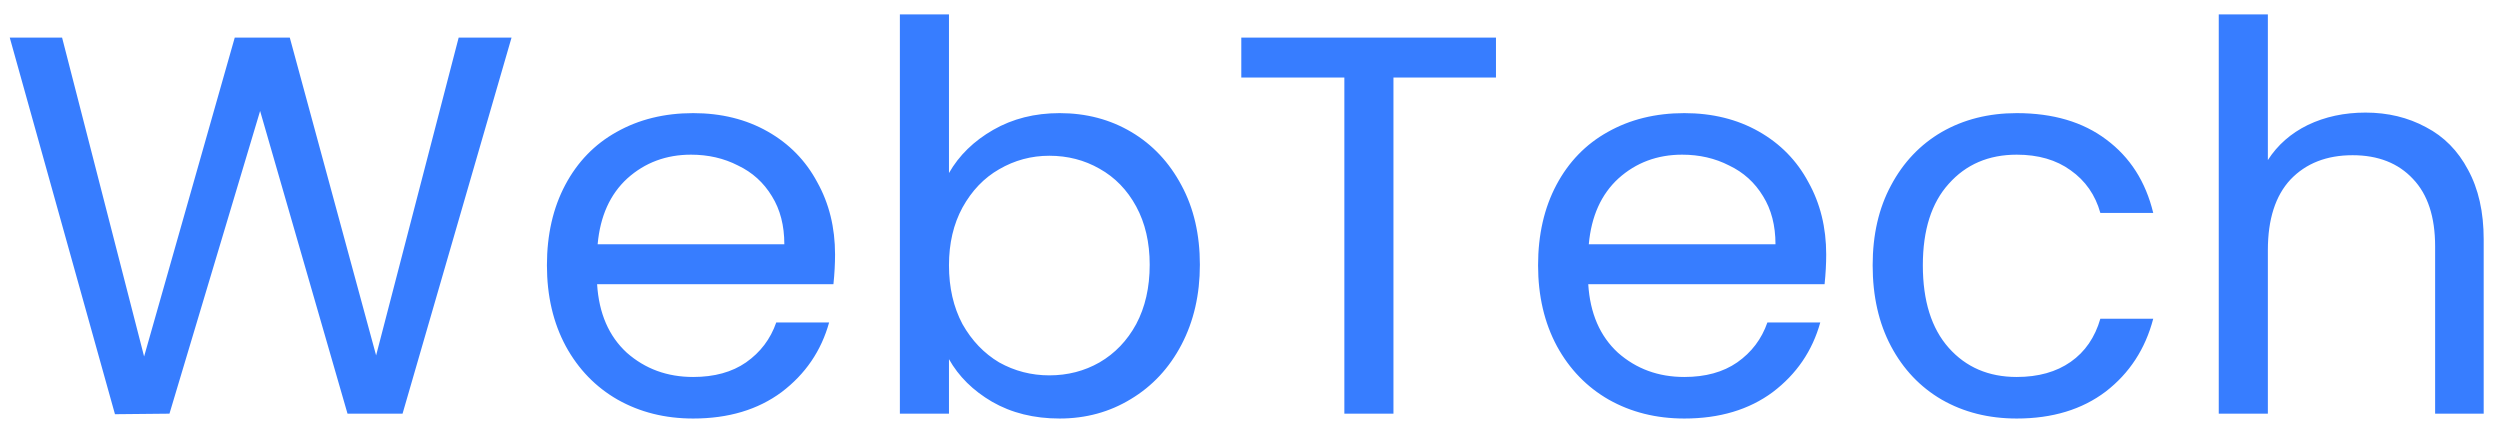 <svg width="139" height="24" viewBox="0 0 139 24" fill="none" xmlns="http://www.w3.org/2000/svg">
<path d="M28.442 2.09L22.382 23H19.322L14.462 6.17L9.422 23L6.392 23.03L0.542 2.09H3.452L8.012 19.82L13.052 2.09H16.112L20.912 19.76L25.502 2.09H28.442ZM46.429 14.15C46.429 14.67 46.399 15.22 46.339 15.8H33.199C33.299 17.42 33.849 18.69 34.849 19.61C35.869 20.51 37.099 20.96 38.539 20.96C39.719 20.96 40.699 20.69 41.479 20.15C42.279 19.59 42.839 18.85 43.159 17.93H46.099C45.659 19.51 44.779 20.8 43.459 21.8C42.139 22.78 40.499 23.27 38.539 23.27C36.979 23.27 35.579 22.92 34.339 22.22C33.119 21.52 32.159 20.53 31.459 19.25C30.759 17.95 30.409 16.45 30.409 14.75C30.409 13.05 30.749 11.56 31.429 10.28C32.109 9 33.059 8.02 34.279 7.34C35.519 6.64 36.939 6.29 38.539 6.29C40.099 6.29 41.479 6.63 42.679 7.31C43.879 7.99 44.799 8.93 45.439 10.13C46.099 11.31 46.429 12.65 46.429 14.15ZM43.609 13.58C43.609 12.54 43.379 11.65 42.919 10.91C42.459 10.15 41.829 9.58 41.029 9.2C40.249 8.8 39.379 8.6 38.419 8.6C37.039 8.6 35.859 9.04 34.879 9.92C33.919 10.8 33.369 12.02 33.229 13.58H43.609ZM52.763 9.62C53.323 8.64 54.143 7.84 55.223 7.22C56.303 6.6 57.533 6.29 58.913 6.29C60.393 6.29 61.723 6.64 62.903 7.34C64.083 8.04 65.013 9.03 65.693 10.31C66.373 11.57 66.713 13.04 66.713 14.72C66.713 16.38 66.373 17.86 65.693 19.16C65.013 20.46 64.073 21.47 62.873 22.19C61.693 22.91 60.373 23.27 58.913 23.27C57.493 23.27 56.243 22.96 55.163 22.34C54.103 21.72 53.303 20.93 52.763 19.97V23H50.033V0.8H52.763V9.62ZM63.923 14.72C63.923 13.48 63.673 12.4 63.173 11.48C62.673 10.56 61.993 9.86 61.133 9.38C60.293 8.9 59.363 8.66 58.343 8.66C57.343 8.66 56.413 8.91 55.553 9.41C54.713 9.89 54.033 10.6 53.513 11.54C53.013 12.46 52.763 13.53 52.763 14.75C52.763 15.99 53.013 17.08 53.513 18.02C54.033 18.94 54.713 19.65 55.553 20.15C56.413 20.63 57.343 20.87 58.343 20.87C59.363 20.87 60.293 20.63 61.133 20.15C61.993 19.65 62.673 18.94 63.173 18.02C63.673 17.08 63.923 15.98 63.923 14.72ZM83.176 2.09V4.31H77.476V23H74.746V4.31H69.016V2.09H83.176ZM101.537 14.15C101.537 14.67 101.507 15.22 101.447 15.8H88.307C88.407 17.42 88.957 18.69 89.957 19.61C90.977 20.51 92.207 20.96 93.647 20.96C94.827 20.96 95.807 20.69 96.587 20.15C97.387 19.59 97.947 18.85 98.267 17.93H101.207C100.767 19.51 99.887 20.8 98.567 21.8C97.247 22.78 95.607 23.27 93.647 23.27C92.087 23.27 90.687 22.92 89.447 22.22C88.227 21.52 87.267 20.53 86.567 19.25C85.867 17.95 85.517 16.45 85.517 14.75C85.517 13.05 85.857 11.56 86.537 10.28C87.217 9 88.167 8.02 89.387 7.34C90.627 6.64 92.047 6.29 93.647 6.29C95.207 6.29 96.587 6.63 97.787 7.31C98.987 7.99 99.907 8.93 100.547 10.13C101.207 11.31 101.537 12.65 101.537 14.15ZM98.717 13.58C98.717 12.54 98.487 11.65 98.027 10.91C97.567 10.15 96.937 9.58 96.137 9.2C95.357 8.8 94.487 8.6 93.527 8.6C92.147 8.6 90.967 9.04 89.987 9.92C89.027 10.8 88.477 12.02 88.337 13.58H98.717ZM104.12 14.75C104.12 13.05 104.46 11.57 105.14 10.31C105.82 9.03 106.76 8.04 107.96 7.34C109.18 6.64 110.57 6.29 112.13 6.29C114.15 6.29 115.81 6.78 117.11 7.76C118.43 8.74 119.3 10.1 119.72 11.84H116.78C116.5 10.84 115.95 10.05 115.13 9.47C114.33 8.89 113.33 8.6 112.13 8.6C110.57 8.6 109.31 9.14 108.35 10.22C107.39 11.28 106.91 12.79 106.91 14.75C106.91 16.73 107.39 18.26 108.35 19.34C109.31 20.42 110.57 20.96 112.13 20.96C113.33 20.96 114.33 20.68 115.13 20.12C115.93 19.56 116.48 18.76 116.78 17.72H119.72C119.28 19.4 118.4 20.75 117.08 21.77C115.76 22.77 114.11 23.27 112.13 23.27C110.57 23.27 109.18 22.92 107.96 22.22C106.76 21.52 105.82 20.53 105.14 19.25C104.46 17.97 104.12 16.47 104.12 14.75ZM131.523 6.26C132.763 6.26 133.883 6.53 134.883 7.07C135.883 7.59 136.663 8.38 137.223 9.44C137.803 10.5 138.093 11.79 138.093 13.31V23H135.393V13.7C135.393 12.06 134.983 10.81 134.163 9.95C133.343 9.07 132.223 8.63 130.803 8.63C129.363 8.63 128.213 9.08 127.353 9.98C126.513 10.88 126.093 12.19 126.093 13.91V23H123.363V0.8H126.093V8.9C126.633 8.06 127.373 7.41 128.313 6.95C129.273 6.49 130.343 6.26 131.523 6.26Z" fill="#377DFF"/>
</svg>

